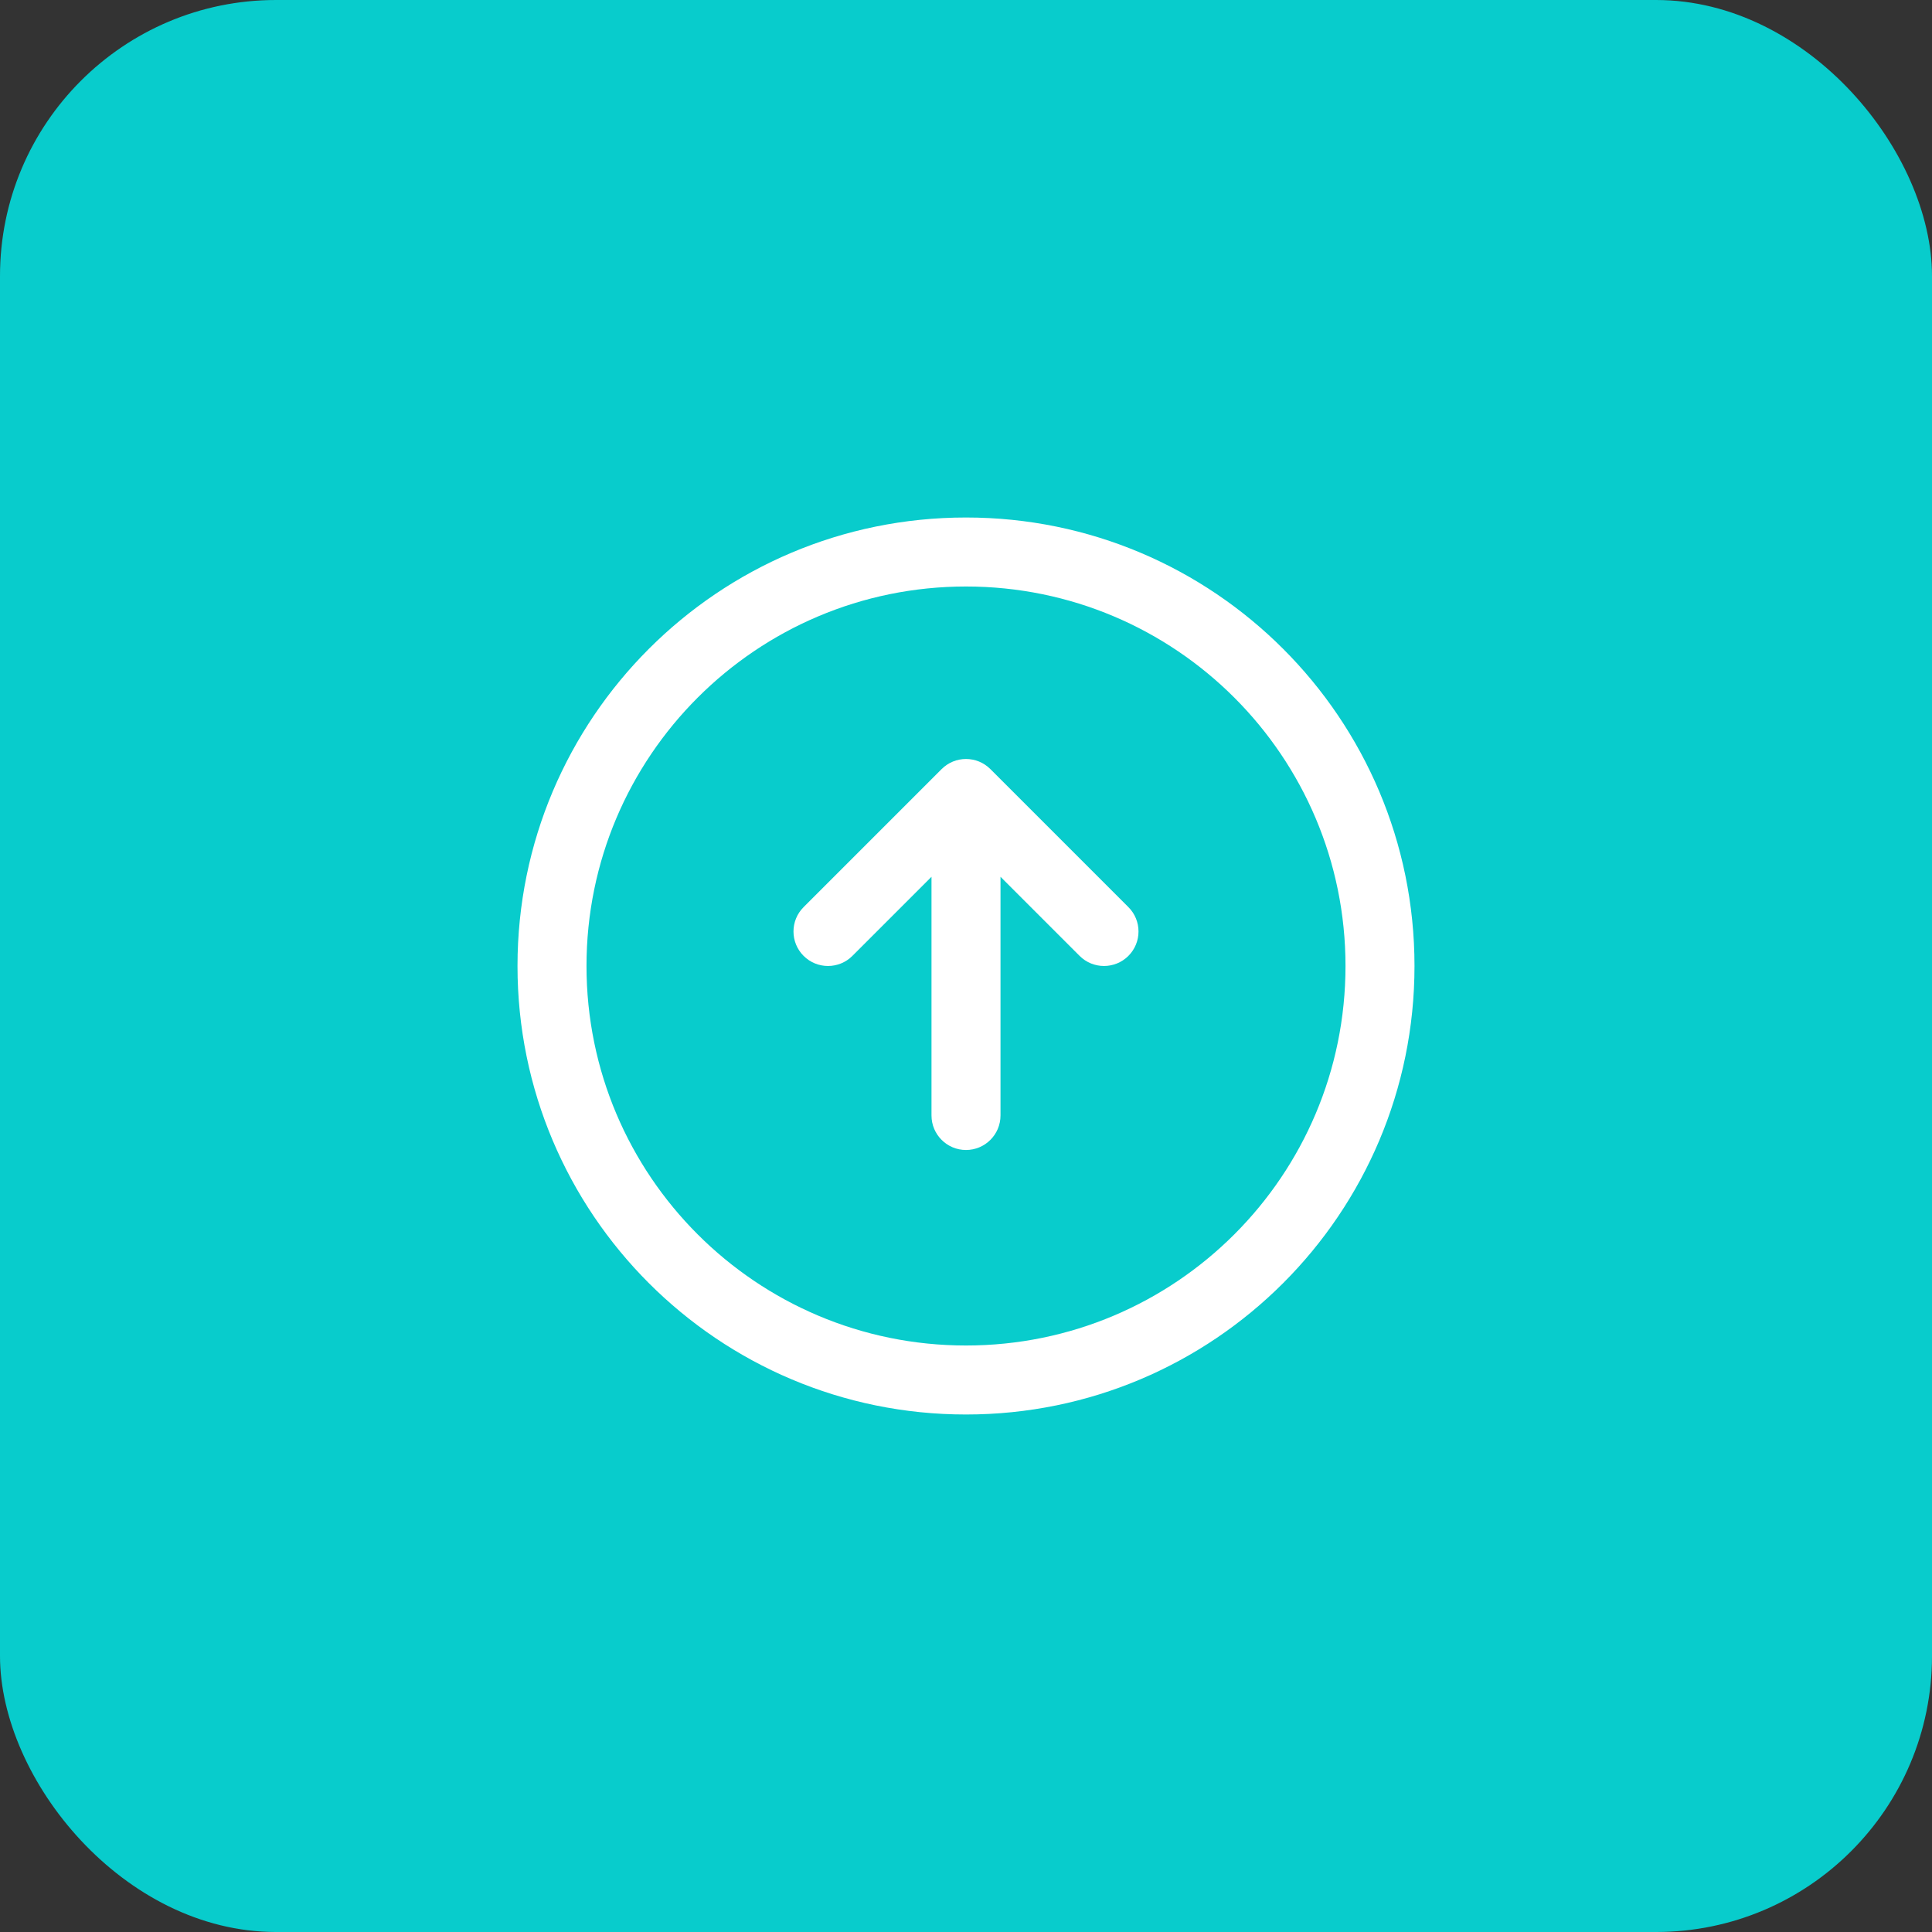 <svg width="56" height="56" viewBox="0 0 56 56" fill="none" xmlns="http://www.w3.org/2000/svg">
<rect x="0" y="0" width="56" height="56" fill="#333333" stroke="none"/>
<rect width="56" height="56" rx="8" fill="#08CCCC"/>
<path fill-rule="evenodd" clip-rule="evenodd" d="M41 28C41 35.18 35.18 41 28 41C20.82 41 15 35.18 15 28C15 20.82 20.82 15 28 15C35.18 15 41 20.82 41 28ZM28 39C34.075 39 39 34.075 39 28C39 21.925 34.075 17 28 17C21.925 17 17 21.925 17 28C17 34.075 21.925 39 28 39Z" fill="white"/>
<path fill-rule="evenodd" clip-rule="evenodd" d="M27 32.333C27 32.885 27.448 33.333 28 33.333C28.552 33.333 29 32.885 29 32.333L29 25.414L31.293 27.707C31.683 28.097 32.317 28.097 32.707 27.707C33.098 27.316 33.098 26.683 32.707 26.293L28.707 22.293C28.317 21.902 27.683 21.902 27.293 22.293L23.293 26.293C22.902 26.683 22.902 27.316 23.293 27.707C23.683 28.097 24.317 28.097 24.707 27.707L27 25.414L27 32.333Z" fill="white"/>
</svg>
